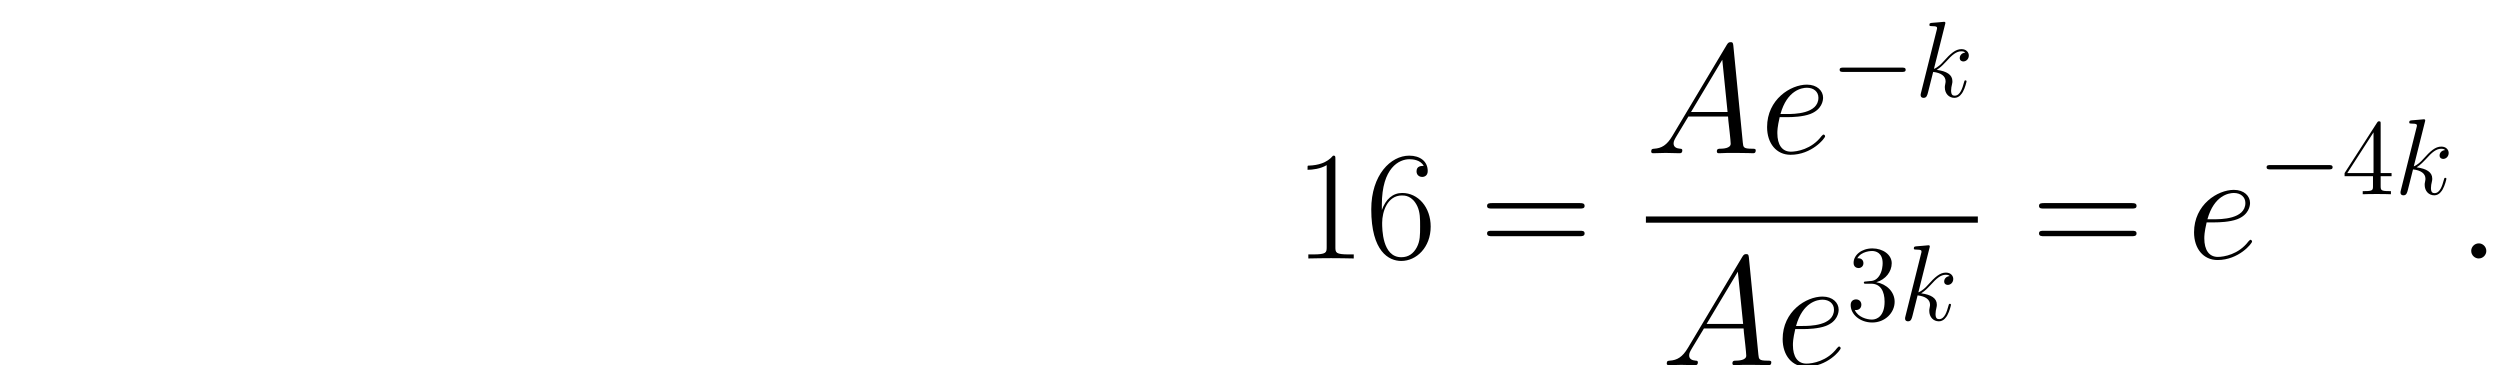 <ns0:svg xmlns:ns0="http://www.w3.org/2000/svg" xmlns:ns1="http://www.w3.org/1999/xlink" height="40.413pt" version="1.1" viewBox="23.686 73.308 276.67 40.413" width="276.67pt" watch_lated_md:baseline="39.0011" xmlns:watch_lated_md="https://github.com/Quansight/pearu-sandbox/latex_in_markdown/">
<ns0:defs>
<ns0:path d="M7.878 -2.75C8.082 -2.75 8.297 -2.75 8.297 -2.989S8.082 -3.228 7.878 -3.228H1.411C1.207 -3.228 0.992 -3.228 0.992 -2.989S1.207 -2.75 1.411 -2.75H7.878Z" id="g0-0" />
<ns0:path d="M2.2 -0.574C2.2 -0.921 1.913 -1.16 1.626 -1.16C1.279 -1.16 1.04 -0.873 1.04 -0.586C1.04 -0.239 1.327 0 1.614 0C1.961 0 2.2 -0.287 2.2 -0.574Z" id="g1-58" />
<ns0:path d="M2.032 -1.327C1.614 -0.622 1.207 -0.383 0.634 -0.347C0.502 -0.335 0.406 -0.335 0.406 -0.12C0.406 -0.048 0.466 0 0.55 0C0.765 0 1.303 -0.024 1.518 -0.024C1.865 -0.024 2.248 0 2.582 0C2.654 0 2.798 0 2.798 -0.227C2.798 -0.335 2.702 -0.347 2.63 -0.347C2.355 -0.371 2.128 -0.466 2.128 -0.753C2.128 -0.921 2.2 -1.052 2.355 -1.315L3.264 -2.821H6.312C6.324 -2.714 6.324 -2.618 6.336 -2.511C6.372 -2.2 6.516 -0.956 6.516 -0.729C6.516 -0.371 5.906 -0.347 5.715 -0.347C5.583 -0.347 5.452 -0.347 5.452 -0.132C5.452 0 5.559 0 5.631 0C5.834 0 6.073 -0.024 6.276 -0.024H6.958C7.687 -0.024 8.213 0 8.225 0C8.309 0 8.44 0 8.44 -0.227C8.44 -0.347 8.333 -0.347 8.153 -0.347C7.496 -0.347 7.484 -0.454 7.448 -0.813L6.719 -8.273C6.695 -8.512 6.647 -8.536 6.516 -8.536C6.396 -8.536 6.324 -8.512 6.217 -8.333L2.032 -1.327ZM3.467 -3.168L5.87 -7.185L6.276 -3.168H3.467Z" id="g1-65" />
<ns0:path d="M2.14 -2.774C2.463 -2.774 3.276 -2.798 3.85 -3.013C4.758 -3.359 4.842 -4.053 4.842 -4.268C4.842 -4.794 4.388 -5.272 3.599 -5.272C2.343 -5.272 0.538 -4.136 0.538 -2.008C0.538 -0.753 1.255 0.12 2.343 0.12C3.969 0.12 4.997 -1.148 4.997 -1.303C4.997 -1.375 4.926 -1.435 4.878 -1.435C4.842 -1.435 4.83 -1.423 4.722 -1.315C3.957 -0.299 2.821 -0.12 2.367 -0.12C1.686 -0.12 1.327 -0.658 1.327 -1.542C1.327 -1.71 1.327 -2.008 1.506 -2.774H2.14ZM1.566 -3.013C2.08 -4.854 3.216 -5.033 3.599 -5.033C4.125 -5.033 4.483 -4.722 4.483 -4.268C4.483 -3.013 2.57 -3.013 2.068 -3.013H1.566Z" id="g1-101" />
<ns0:path d="M3.359 -7.998C3.371 -8.046 3.395 -8.118 3.395 -8.177C3.395 -8.297 3.276 -8.297 3.252 -8.297C3.24 -8.297 2.809 -8.261 2.594 -8.237C2.391 -8.225 2.212 -8.201 1.997 -8.189C1.71 -8.165 1.626 -8.153 1.626 -7.938C1.626 -7.819 1.745 -7.819 1.865 -7.819C2.475 -7.819 2.475 -7.711 2.475 -7.592C2.475 -7.544 2.475 -7.52 2.415 -7.305L0.705 -0.466C0.658 -0.287 0.658 -0.263 0.658 -0.191C0.658 0.072 0.861 0.12 0.98 0.12C1.315 0.12 1.387 -0.143 1.482 -0.514L2.044 -2.75C2.905 -2.654 3.419 -2.295 3.419 -1.722C3.419 -1.65 3.419 -1.602 3.383 -1.423C3.335 -1.243 3.335 -1.1 3.335 -1.04C3.335 -0.347 3.79 0.12 4.399 0.12C4.949 0.12 5.236 -0.383 5.332 -0.55C5.583 -0.992 5.738 -1.662 5.738 -1.71C5.738 -1.769 5.691 -1.817 5.619 -1.817C5.511 -1.817 5.499 -1.769 5.452 -1.578C5.284 -0.956 5.033 -0.12 4.423 -0.12C4.184 -0.12 4.029 -0.239 4.029 -0.693C4.029 -0.921 4.077 -1.184 4.125 -1.363C4.172 -1.578 4.172 -1.59 4.172 -1.734C4.172 -2.439 3.539 -2.833 2.439 -2.977C2.869 -3.24 3.3 -3.706 3.467 -3.885C4.148 -4.651 4.615 -5.033 5.165 -5.033C5.44 -5.033 5.511 -4.961 5.595 -4.89C5.153 -4.842 4.985 -4.531 4.985 -4.292C4.985 -4.005 5.212 -3.909 5.38 -3.909C5.703 -3.909 5.99 -4.184 5.99 -4.567C5.99 -4.914 5.715 -5.272 5.177 -5.272C4.519 -5.272 3.981 -4.806 3.132 -3.85C3.013 -3.706 2.57 -3.252 2.128 -3.084L3.359 -7.998Z" id="g1-107" />
<ns0:path d="M2.2 -4.292C1.997 -4.28 1.949 -4.268 1.949 -4.16C1.949 -4.041 2.008 -4.041 2.224 -4.041H2.774C3.79 -4.041 4.244 -3.204 4.244 -2.056C4.244 -0.49 3.431 -0.072 2.845 -0.072C2.271 -0.072 1.291 -0.347 0.944 -1.136C1.327 -1.076 1.674 -1.291 1.674 -1.722C1.674 -2.068 1.423 -2.307 1.088 -2.307C0.801 -2.307 0.49 -2.14 0.49 -1.686C0.49 -0.622 1.554 0.251 2.881 0.251C4.304 0.251 5.356 -0.837 5.356 -2.044C5.356 -3.144 4.471 -4.005 3.324 -4.208C4.364 -4.507 5.033 -5.38 5.033 -6.312C5.033 -7.257 4.053 -7.95 2.893 -7.95C1.698 -7.95 0.813 -7.221 0.813 -6.348C0.813 -5.87 1.184 -5.774 1.363 -5.774C1.614 -5.774 1.901 -5.954 1.901 -6.312C1.901 -6.695 1.614 -6.862 1.351 -6.862C1.279 -6.862 1.255 -6.862 1.219 -6.85C1.674 -7.663 2.798 -7.663 2.857 -7.663C3.252 -7.663 4.029 -7.484 4.029 -6.312C4.029 -6.085 3.993 -5.416 3.646 -4.902C3.288 -4.376 2.881 -4.34 2.558 -4.328L2.2 -4.292Z" id="g3-51" />
<ns0:path d="M4.316 -7.783C4.316 -8.01 4.316 -8.07 4.148 -8.07C4.053 -8.07 4.017 -8.07 3.921 -7.926L0.323 -2.343V-1.997H3.467V-0.909C3.467 -0.466 3.443 -0.347 2.57 -0.347H2.331V0C2.606 -0.024 3.551 -0.024 3.885 -0.024S5.177 -0.024 5.452 0V-0.347H5.212C4.352 -0.347 4.316 -0.466 4.316 -0.909V-1.997H5.523V-2.343H4.316V-7.783ZM3.527 -6.85V-2.343H0.622L3.527 -6.85Z" id="g3-52" />
<ns0:path d="M2.858 -0.706C2.858 -1.136 2.513 -1.412 2.152 -1.412C1.808 -1.412 1.446 -1.136 1.446 -0.706S1.79 0 2.152 0C2.496 0 2.858 -0.275 2.858 -0.706Z" id="g4-46" />
<ns0:path d="M4.579 -11.001C4.579 -11.362 4.562 -11.379 4.321 -11.379C3.65 -10.57 2.634 -10.312 1.67 -10.278C1.618 -10.278 1.532 -10.278 1.515 -10.243S1.498 -10.174 1.498 -9.813C2.031 -9.813 2.927 -9.916 3.615 -10.329V-1.257C3.615 -0.654 3.581 -0.448 2.1 -0.448H1.584V0C2.41 -0.017 3.271 -0.034 4.097 -0.034S5.784 -0.017 6.611 0V-0.448H6.094C4.614 -0.448 4.579 -0.637 4.579 -1.257V-11.001Z" id="g4-49" />
<ns0:path d="M1.825 -5.939C1.825 -10.054 3.753 -10.983 4.872 -10.983C5.233 -10.983 6.111 -10.915 6.456 -10.243C6.18 -10.243 5.664 -10.243 5.664 -9.641C5.664 -9.176 6.043 -9.021 6.284 -9.021C6.439 -9.021 6.903 -9.09 6.903 -9.675C6.903 -10.76 6.043 -11.379 4.855 -11.379C2.806 -11.379 0.654 -9.245 0.654 -5.44C0.654 -0.757 2.6 0.275 3.977 0.275C5.647 0.275 7.23 -1.222 7.23 -3.529C7.23 -5.681 5.836 -7.248 4.08 -7.248C3.03 -7.248 2.255 -6.559 1.825 -5.354V-5.939ZM3.977 -0.138C1.859 -0.138 1.859 -3.305 1.859 -3.942C1.859 -5.182 2.445 -6.972 4.046 -6.972C4.338 -6.972 5.182 -6.972 5.75 -5.784C6.06 -5.113 6.06 -4.407 6.06 -3.546C6.06 -2.617 6.06 -1.928 5.698 -1.24C5.32 -0.534 4.769 -0.138 3.977 -0.138Z" id="g4-54" />
<ns0:path d="M11.069 -5.526C11.328 -5.526 11.586 -5.526 11.586 -5.819C11.586 -6.129 11.293 -6.129 11.001 -6.129H1.377C1.085 -6.129 0.792 -6.129 0.792 -5.819C0.792 -5.526 1.05 -5.526 1.308 -5.526H11.069ZM11.001 -2.462C11.293 -2.462 11.586 -2.462 11.586 -2.772C11.586 -3.064 11.328 -3.064 11.069 -3.064H1.308C1.05 -3.064 0.792 -3.064 0.792 -2.772C0.792 -2.462 1.085 -2.462 1.377 -2.462H11.001Z" id="g4-61" />
<ns0:use id="g2-58" transform="scale(1.44)" ns1:href="#g1-58" />
<ns0:use id="g2-65" transform="scale(1.44)" ns1:href="#g1-65" />
<ns0:use id="g2-101" transform="scale(1.44)" ns1:href="#g1-101" />
</ns0:defs>
<ns0:g id="page1">
<ns0:use x="166.892" ns1:href="#g4-49" y="101.912" />
<ns0:use x="174.787" ns1:href="#g4-54" y="101.912" />
<ns0:use x="187.465" ns1:href="#g4-61" y="101.912" />
<ns0:use x="205.835" ns1:href="#g2-65" y="90.266" />
<ns0:use x="218.471" ns1:href="#g2-101" y="90.266" />
<ns0:use x="226.284" ns1:href="#g0-0" y="84.018" />
<ns0:use x="235.582" ns1:href="#g1-107" y="84.018" />
<ns0:rect height="0.689" width="36.735" x="205.835" y="97.264" />
<ns0:use x="207.557" ns1:href="#g2-65" y="113.721" />
<ns0:use x="220.194" ns1:href="#g2-101" y="113.721" />
<ns0:use x="228.006" ns1:href="#g3-51" y="108.748" />
<ns0:use x="233.859" ns1:href="#g1-107" y="108.748" />
<ns0:use x="248.547" ns1:href="#g4-61" y="101.912" />
<ns0:use x="265.722" ns1:href="#g2-101" y="101.912" />
<ns0:use x="273.534" ns1:href="#g0-0" y="94.804" />
<ns0:use x="282.833" ns1:href="#g3-52" y="94.804" />
<ns0:use x="288.686" ns1:href="#g1-107" y="94.804" />
<ns0:use x="295.673" ns1:href="#g2-58" y="101.912" />
</ns0:g>
</ns0:svg>